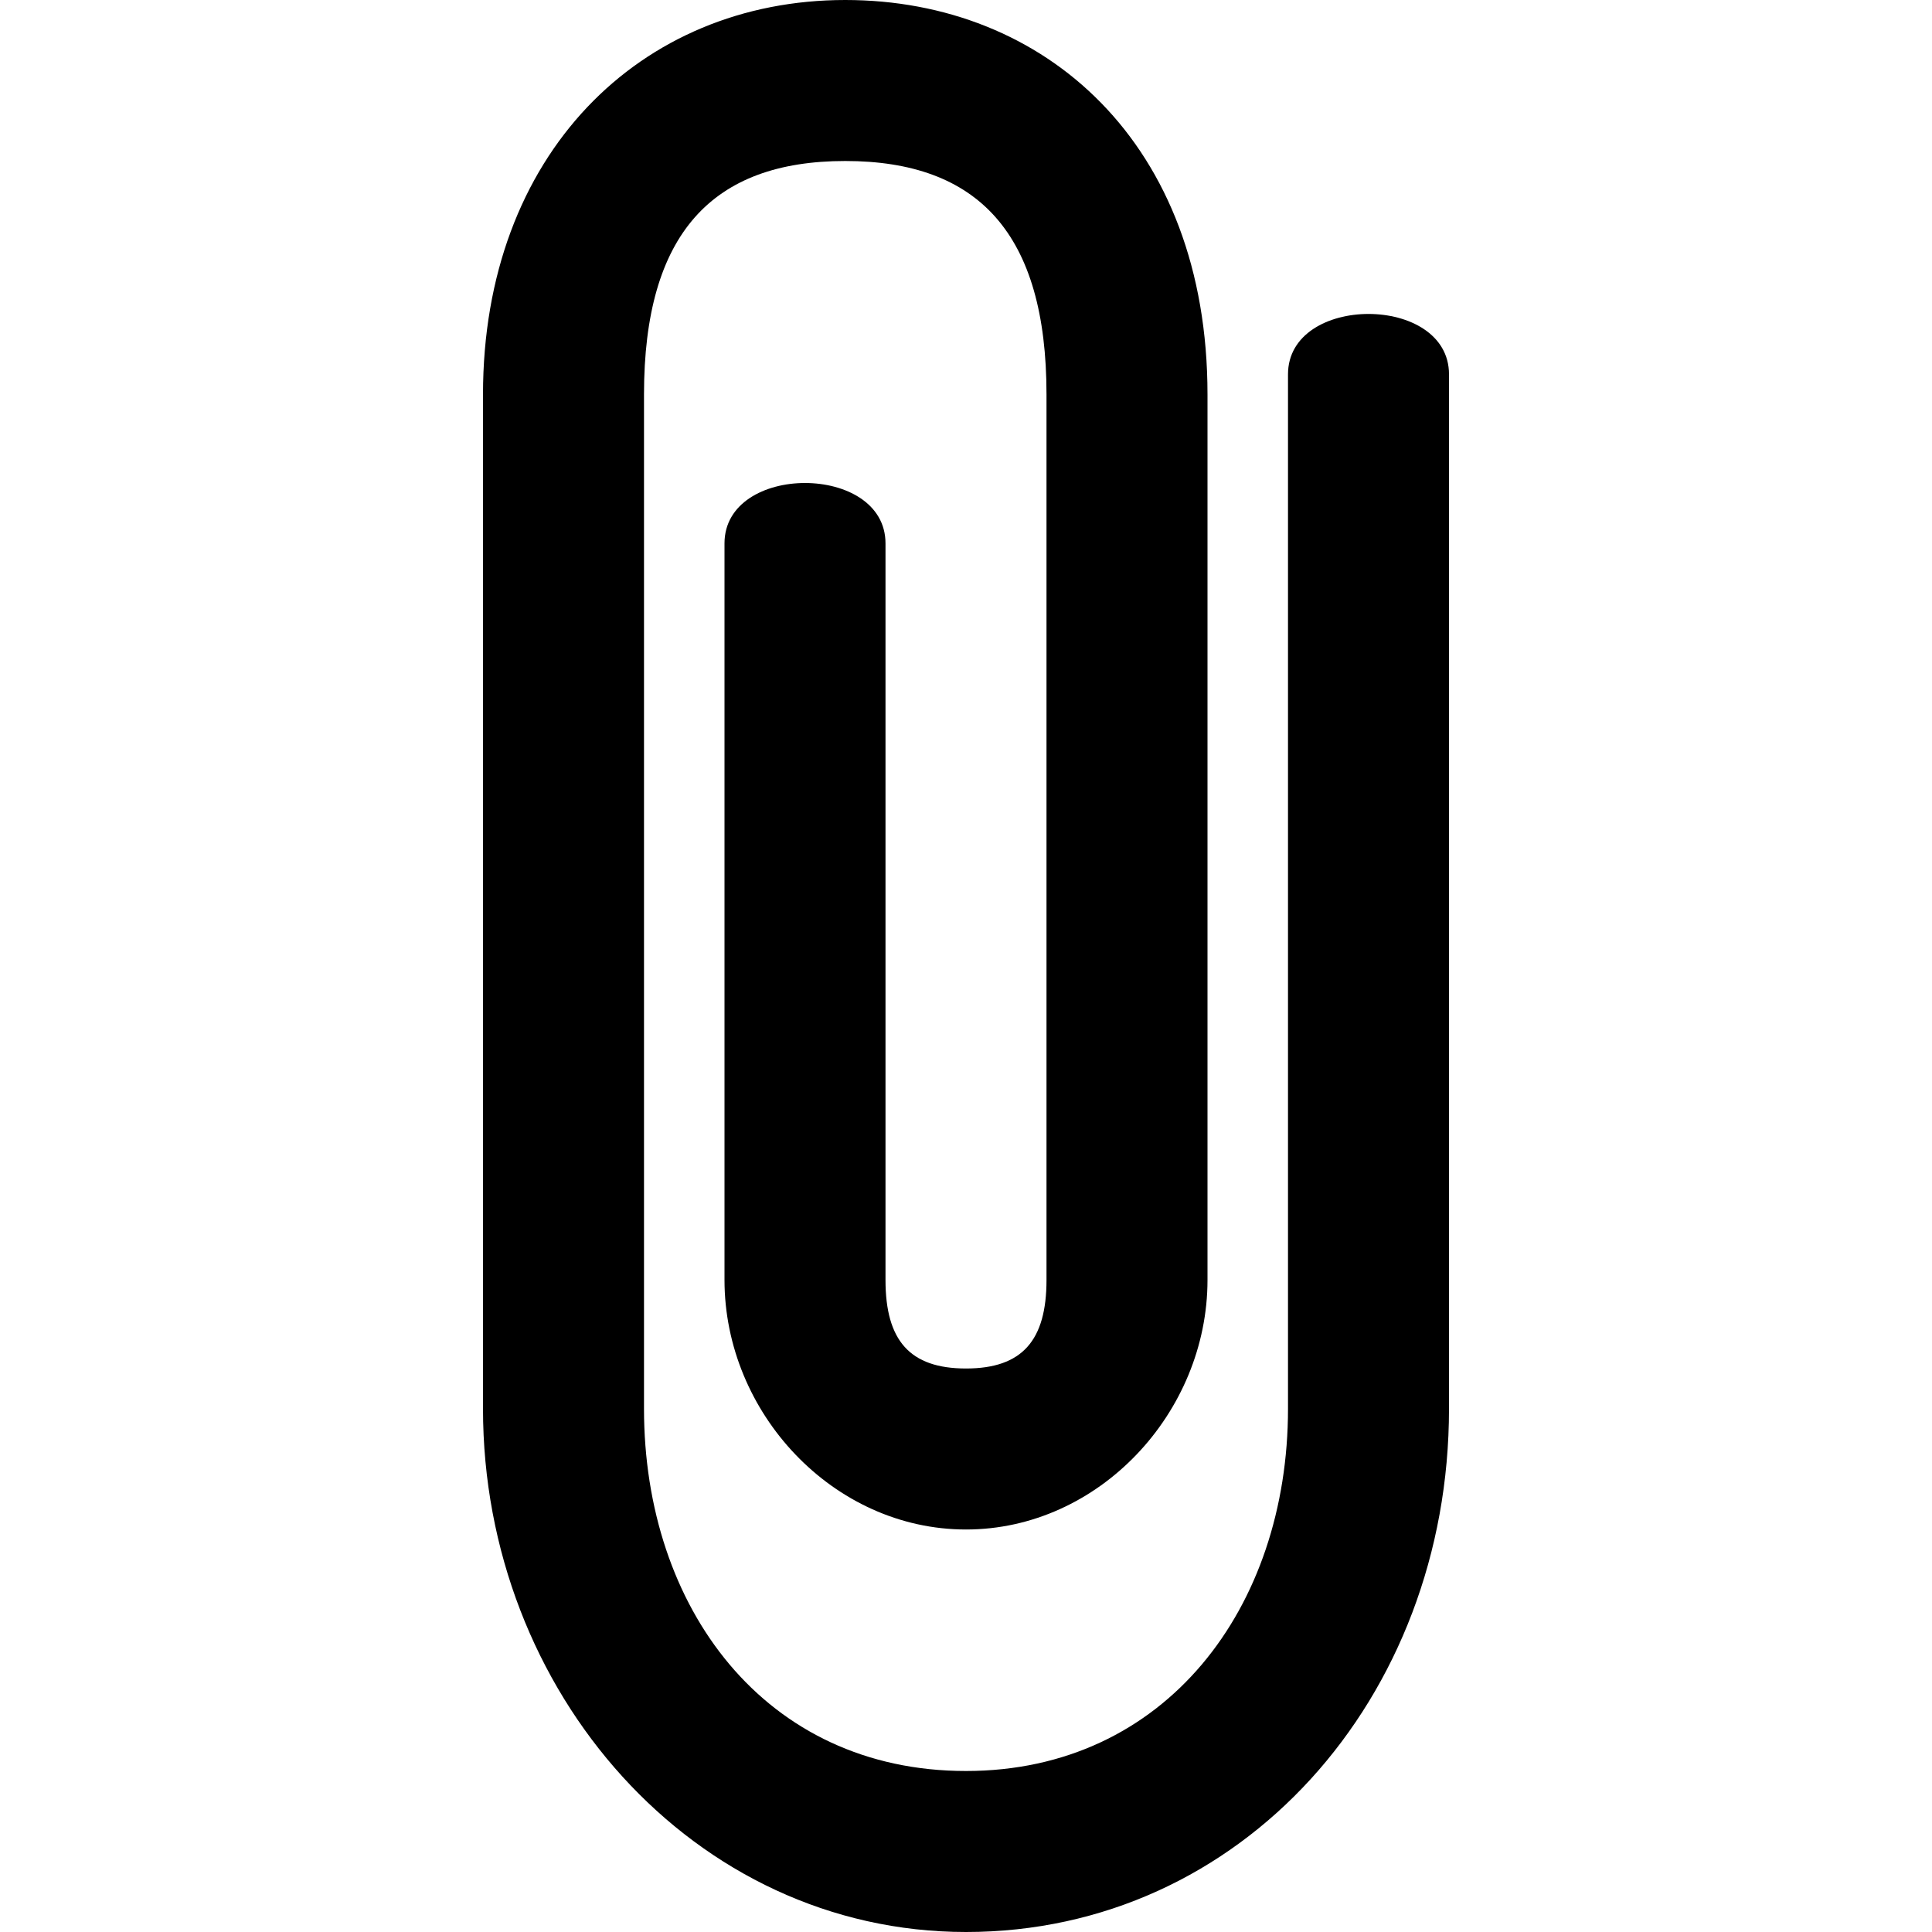 <!-- This Source Code Form is subject to the terms of the Mozilla Public
   - License, v. 2.0. If a copy of the MPL was not distributed with this
   - file, You can obtain one at http://mozilla.org/MPL/2.0/. -->
<svg xmlns="http://www.w3.org/2000/svg" viewBox="0 0 24 24">
  <style>
    g {
      fill: currentColor;
    }
    #selected:target + g {
      fill: #0a84ff;
    }
  </style>
  <g id="selected" />
  <g>
  <path d="M16 17.5c0 2.47-1.52 4.5-4 4.5-2.5 0-4-2.03-4-4.5V4.9c0-2 .85-2.9 2.5-2.9s2.5.9 2.5 2.9v11c0 .75-.3 1.1-1 1.1s-1-.35-1-1.1V6.75c0-1-2-1-2 0v9.15c0 1.65 1.35 3.1 3 3.1s3-1.45 3-3.1v-11C15 1.78 12.98 0 10.5 0 7.95 0 6 1.92 6 4.9v12.6c0 3.52 2.62 6.5 6 6.5 3.42 0 6-2.9 6-6.5V4.65c0-1-2-1-2 0"/>
  </g>
</svg>
